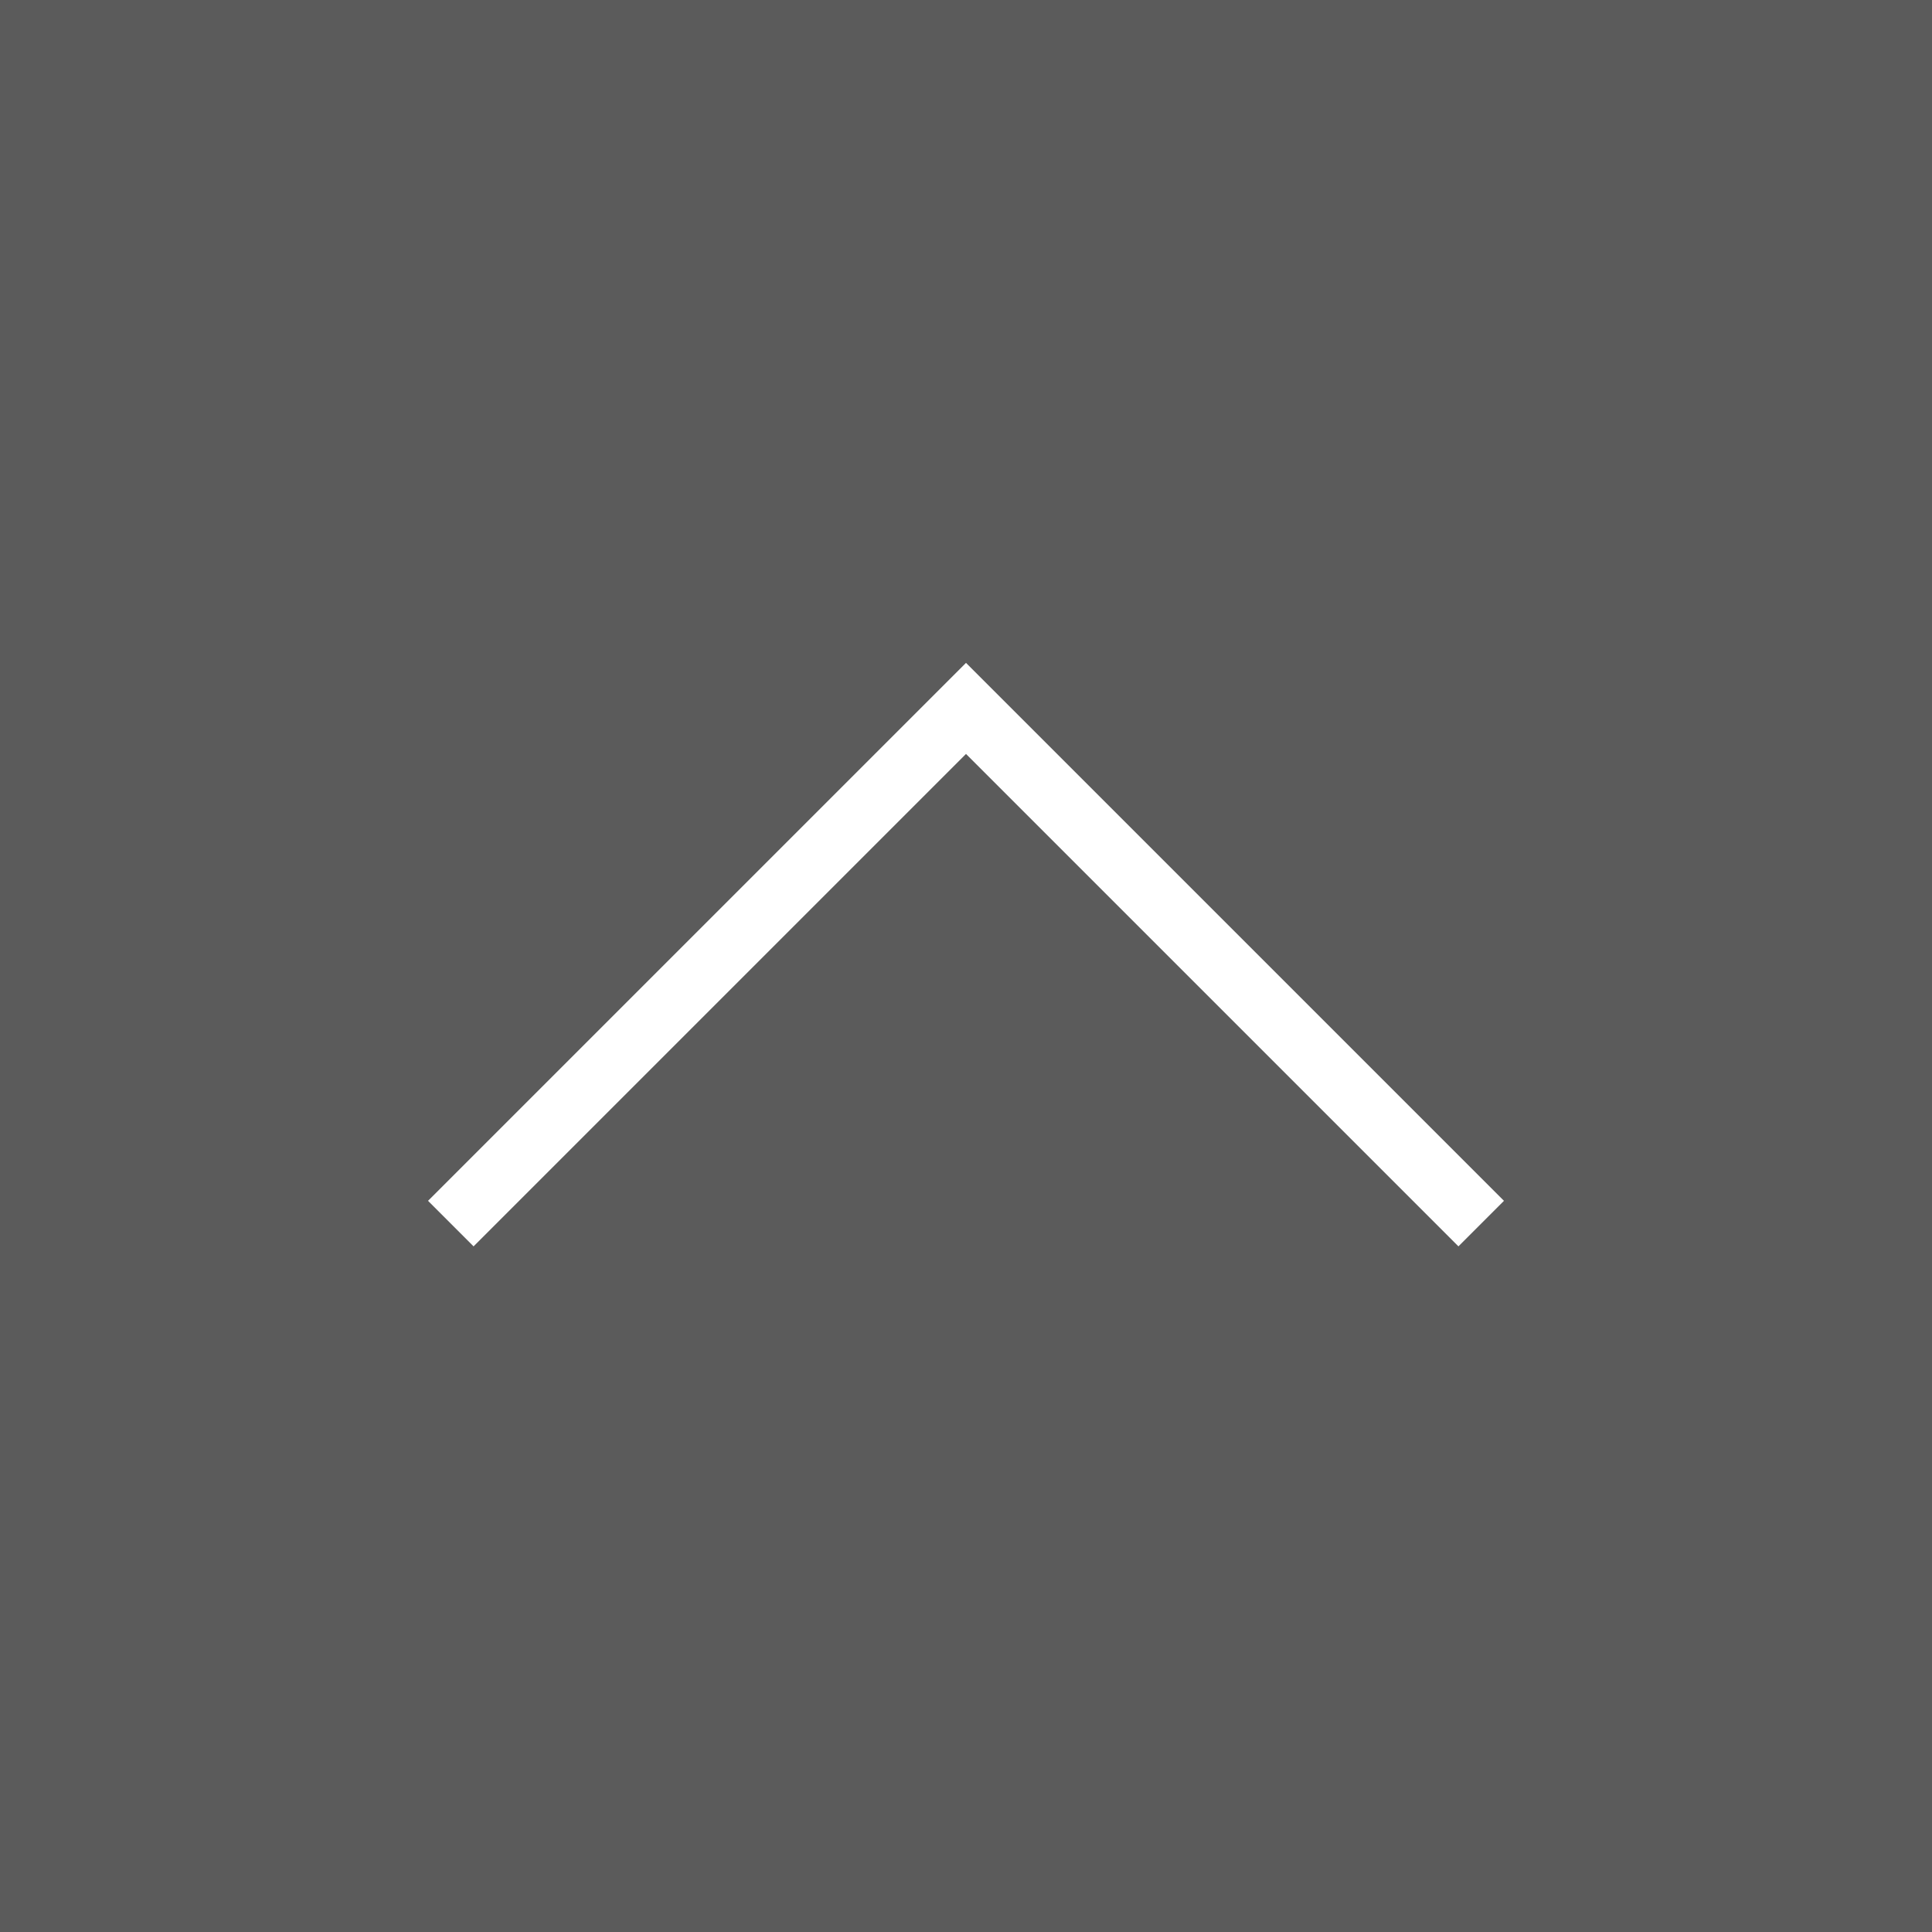 <svg width="60" height="60" viewBox="0 0 60 60" fill="none" xmlns="http://www.w3.org/2000/svg">
<rect x="0" y="0" width="60" height="60" fill="#808080" stroke="none"/>
<rect width="60" height="60" fill="#252525" fill-opacity="0.4"/>
<path d="M46 38L30 22L14 38" stroke="white" stroke-width="2"/>
</svg>
